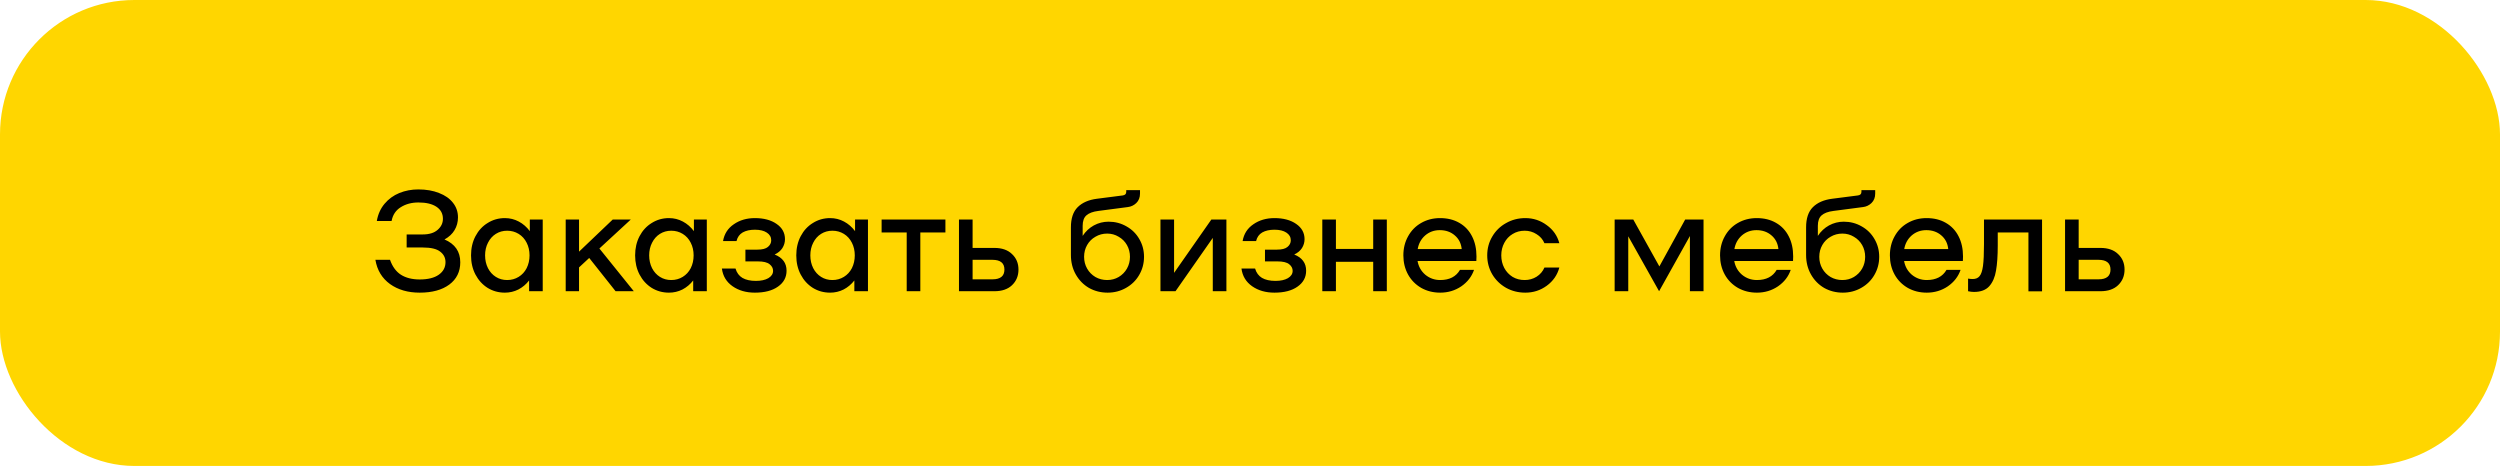 <svg width="279" height="52" viewBox="0 0 279 52" fill="none" xmlns="http://www.w3.org/2000/svg">
<rect width="279" height="52" rx="15" fill="#FFD600"/>
<path d="M49.606 26.724C50.779 27.225 51.366 28.073 51.366 29.268C51.366 30.324 50.955 31.156 50.134 31.764C49.323 32.361 48.225 32.66 46.838 32.66C45.526 32.66 44.422 32.34 43.526 31.7C42.63 31.049 42.086 30.148 41.894 28.996H43.526C43.793 29.753 44.198 30.308 44.742 30.66C45.297 31.012 45.995 31.188 46.838 31.188C47.755 31.188 48.465 31.012 48.966 30.66C49.467 30.308 49.718 29.839 49.718 29.252C49.718 28.772 49.521 28.383 49.126 28.084C48.742 27.775 48.091 27.62 47.174 27.62H45.382V26.164H47.174C47.899 26.164 48.454 25.993 48.838 25.652C49.233 25.311 49.43 24.9 49.43 24.42C49.43 23.844 49.19 23.396 48.71 23.076C48.23 22.756 47.558 22.596 46.694 22.596C45.937 22.596 45.281 22.772 44.726 23.124C44.171 23.465 43.83 23.977 43.702 24.66H42.054C42.182 23.913 42.47 23.273 42.918 22.74C43.366 22.207 43.915 21.807 44.566 21.54C45.227 21.273 45.931 21.14 46.678 21.14C47.563 21.14 48.337 21.273 48.998 21.54C49.67 21.796 50.187 22.159 50.55 22.628C50.923 23.097 51.11 23.641 51.11 24.26C51.11 24.783 50.982 25.257 50.726 25.684C50.481 26.1 50.107 26.447 49.606 26.724ZM60.568 24.5V32.5H59.048V31.3C58.717 31.727 58.317 32.063 57.848 32.308C57.379 32.543 56.877 32.66 56.344 32.66C55.64 32.66 55 32.484 54.424 32.132C53.848 31.769 53.395 31.273 53.064 30.644C52.733 30.015 52.568 29.3 52.568 28.5C52.568 27.7 52.733 26.985 53.064 26.356C53.395 25.727 53.848 25.236 54.424 24.884C55 24.521 55.64 24.34 56.344 24.34C56.898 24.34 57.416 24.468 57.896 24.724C58.376 24.98 58.786 25.337 59.128 25.796V24.5H60.568ZM56.6 31.252C57.069 31.252 57.496 31.135 57.88 30.9C58.264 30.665 58.562 30.34 58.776 29.924C58.989 29.497 59.096 29.023 59.096 28.5C59.096 27.977 58.989 27.508 58.776 27.092C58.562 26.665 58.264 26.335 57.88 26.1C57.496 25.865 57.069 25.748 56.6 25.748C56.13 25.748 55.709 25.865 55.336 26.1C54.962 26.335 54.669 26.665 54.456 27.092C54.242 27.508 54.136 27.977 54.136 28.5C54.136 29.023 54.242 29.497 54.456 29.924C54.669 30.34 54.962 30.665 55.336 30.9C55.709 31.135 56.13 31.252 56.6 31.252ZM65.756 28.788L64.62 29.844V32.5H63.132V24.5H64.62V28.084L68.38 24.5H70.396L66.892 27.732L70.732 32.5H68.7L65.756 28.788ZM78.88 24.5V32.5H77.36V31.3C77.03 31.727 76.63 32.063 76.16 32.308C75.691 32.543 75.19 32.66 74.656 32.66C73.952 32.66 73.312 32.484 72.736 32.132C72.16 31.769 71.707 31.273 71.376 30.644C71.046 30.015 70.88 29.3 70.88 28.5C70.88 27.7 71.046 26.985 71.376 26.356C71.707 25.727 72.16 25.236 72.736 24.884C73.312 24.521 73.952 24.34 74.656 24.34C75.211 24.34 75.728 24.468 76.208 24.724C76.688 24.98 77.099 25.337 77.44 25.796V24.5H78.88ZM74.912 31.252C75.382 31.252 75.808 31.135 76.192 30.9C76.576 30.665 76.875 30.34 77.088 29.924C77.302 29.497 77.408 29.023 77.408 28.5C77.408 27.977 77.302 27.508 77.088 27.092C76.875 26.665 76.576 26.335 76.192 26.1C75.808 25.865 75.382 25.748 74.912 25.748C74.443 25.748 74.022 25.865 73.648 26.1C73.275 26.335 72.982 26.665 72.768 27.092C72.555 27.508 72.448 27.977 72.448 28.5C72.448 29.023 72.555 29.497 72.768 29.924C72.982 30.34 73.275 30.665 73.648 30.9C74.022 31.135 74.443 31.252 74.912 31.252ZM82.084 29.972C82.223 30.441 82.479 30.788 82.852 31.012C83.236 31.236 83.737 31.348 84.356 31.348C84.932 31.348 85.396 31.247 85.748 31.044C86.1 30.831 86.276 30.559 86.276 30.228C86.276 29.94 86.148 29.695 85.892 29.492C85.636 29.279 85.199 29.172 84.58 29.172H83.188V27.86H84.516C85.071 27.86 85.465 27.759 85.7 27.556C85.945 27.353 86.068 27.108 86.068 26.82C86.068 26.457 85.903 26.169 85.572 25.956C85.252 25.743 84.809 25.636 84.244 25.636C83.7 25.636 83.247 25.737 82.884 25.94C82.532 26.143 82.303 26.463 82.196 26.9H80.692C80.831 26.1 81.231 25.476 81.892 25.028C82.553 24.569 83.337 24.34 84.244 24.34C85.247 24.34 86.057 24.559 86.676 24.996C87.295 25.423 87.604 25.988 87.604 26.692C87.604 27.044 87.508 27.375 87.316 27.684C87.124 27.983 86.836 28.223 86.452 28.404C87.337 28.756 87.78 29.359 87.78 30.212C87.78 30.948 87.46 31.54 86.82 31.988C86.191 32.436 85.332 32.66 84.244 32.66C83.263 32.66 82.431 32.42 81.748 31.94C81.065 31.46 80.671 30.804 80.564 29.972H82.084ZM96.865 24.5V32.5H95.345V31.3C95.014 31.727 94.614 32.063 94.145 32.308C93.675 32.543 93.174 32.66 92.641 32.66C91.937 32.66 91.297 32.484 90.721 32.132C90.145 31.769 89.691 31.273 89.361 30.644C89.03 30.015 88.865 29.3 88.865 28.5C88.865 27.7 89.03 26.985 89.361 26.356C89.691 25.727 90.145 25.236 90.721 24.884C91.297 24.521 91.937 24.34 92.641 24.34C93.195 24.34 93.713 24.468 94.193 24.724C94.673 24.98 95.083 25.337 95.425 25.796V24.5H96.865ZM92.897 31.252C93.366 31.252 93.793 31.135 94.177 30.9C94.561 30.665 94.859 30.34 95.073 29.924C95.286 29.497 95.393 29.023 95.393 28.5C95.393 27.977 95.286 27.508 95.073 27.092C94.859 26.665 94.561 26.335 94.177 26.1C93.793 25.865 93.366 25.748 92.897 25.748C92.427 25.748 92.006 25.865 91.633 26.1C91.259 26.335 90.966 26.665 90.753 27.092C90.539 27.508 90.433 27.977 90.433 28.5C90.433 29.023 90.539 29.497 90.753 29.924C90.966 30.34 91.259 30.665 91.633 30.9C92.006 31.135 92.427 31.252 92.897 31.252ZM105.508 25.94H102.708V32.5H101.188V25.94H98.388V24.5H105.508V25.94ZM110.974 27.668C111.817 27.668 112.473 27.897 112.942 28.356C113.422 28.804 113.662 29.38 113.662 30.084C113.662 30.788 113.422 31.369 112.942 31.828C112.473 32.276 111.817 32.5 110.974 32.5H107.022V24.5H108.542V27.668H110.974ZM110.766 31.172C111.204 31.172 111.534 31.081 111.758 30.9C111.982 30.719 112.094 30.447 112.094 30.084C112.094 29.721 111.982 29.449 111.758 29.268C111.534 29.087 111.204 28.996 110.766 28.996H108.542V31.172H110.766ZM123.721 24.74C124.446 24.74 125.113 24.916 125.721 25.268C126.329 25.609 126.803 26.079 127.145 26.676C127.497 27.273 127.673 27.935 127.673 28.66C127.673 29.396 127.491 30.073 127.129 30.692C126.777 31.3 126.286 31.78 125.657 32.132C125.038 32.484 124.355 32.66 123.609 32.66C122.851 32.66 122.158 32.484 121.529 32.132C120.91 31.769 120.419 31.268 120.057 30.628C119.694 29.988 119.513 29.263 119.513 28.452V25.38C119.513 24.377 119.763 23.625 120.265 23.124C120.777 22.612 121.497 22.297 122.425 22.18L125.289 21.812C125.555 21.78 125.689 21.647 125.689 21.412V21.22H127.225V21.604C127.225 22.041 127.086 22.393 126.809 22.66C126.542 22.916 126.227 23.065 125.865 23.108L122.569 23.54C121.971 23.615 121.529 23.78 121.241 24.036C120.963 24.281 120.825 24.671 120.825 25.204V26.324C121.155 25.823 121.571 25.433 122.073 25.156C122.585 24.879 123.134 24.74 123.721 24.74ZM123.561 31.252C124.03 31.252 124.457 31.14 124.841 30.916C125.235 30.681 125.545 30.367 125.769 29.972C125.993 29.577 126.105 29.14 126.105 28.66C126.105 28.18 125.993 27.743 125.769 27.348C125.545 26.953 125.235 26.644 124.841 26.42C124.457 26.185 124.03 26.068 123.561 26.068C123.081 26.068 122.643 26.185 122.249 26.42C121.854 26.644 121.545 26.953 121.321 27.348C121.097 27.743 120.985 28.18 120.985 28.66C120.985 29.14 121.097 29.577 121.321 29.972C121.545 30.367 121.854 30.681 122.249 30.916C122.643 31.14 123.081 31.252 123.561 31.252ZM129.507 24.5H131.027V30.452L135.187 24.5H136.867V32.5H135.347V26.548L131.187 32.5H129.507V24.5ZM140.068 29.972C140.207 30.441 140.463 30.788 140.836 31.012C141.22 31.236 141.722 31.348 142.34 31.348C142.916 31.348 143.38 31.247 143.732 31.044C144.084 30.831 144.26 30.559 144.26 30.228C144.26 29.94 144.132 29.695 143.876 29.492C143.62 29.279 143.183 29.172 142.564 29.172H141.172V27.86H142.5C143.055 27.86 143.45 27.759 143.684 27.556C143.93 27.353 144.052 27.108 144.052 26.82C144.052 26.457 143.887 26.169 143.556 25.956C143.236 25.743 142.794 25.636 142.228 25.636C141.684 25.636 141.231 25.737 140.868 25.94C140.516 26.143 140.287 26.463 140.18 26.9H138.676C138.815 26.1 139.215 25.476 139.876 25.028C140.538 24.569 141.322 24.34 142.228 24.34C143.231 24.34 144.042 24.559 144.66 24.996C145.279 25.423 145.588 25.988 145.588 26.692C145.588 27.044 145.492 27.375 145.3 27.684C145.108 27.983 144.82 28.223 144.436 28.404C145.322 28.756 145.764 29.359 145.764 30.212C145.764 30.948 145.444 31.54 144.804 31.988C144.175 32.436 143.316 32.66 142.228 32.66C141.247 32.66 140.415 32.42 139.732 31.94C139.05 31.46 138.655 30.804 138.548 29.972H140.068ZM154.769 24.5V32.5H153.249V29.22H149.089V32.5H147.569V24.5H149.089V27.78H153.249V24.5H154.769ZM160.711 24.34C161.532 24.34 162.247 24.516 162.855 24.868C163.473 25.22 163.948 25.721 164.279 26.372C164.609 27.012 164.775 27.764 164.775 28.628C164.775 28.852 164.769 29.017 164.759 29.124H158.199C158.305 29.743 158.593 30.255 159.063 30.66C159.543 31.055 160.097 31.252 160.727 31.252C161.761 31.252 162.497 30.873 162.935 30.116H164.503C164.247 30.863 163.772 31.476 163.079 31.956C162.385 32.425 161.601 32.66 160.727 32.66C159.948 32.66 159.244 32.484 158.615 32.132C157.985 31.769 157.495 31.273 157.143 30.644C156.791 30.004 156.615 29.289 156.615 28.5C156.615 27.711 156.791 27.001 157.143 26.372C157.495 25.732 157.98 25.236 158.599 24.884C159.228 24.521 159.932 24.34 160.711 24.34ZM160.679 25.684C160.049 25.684 159.505 25.881 159.047 26.276C158.599 26.671 158.321 27.177 158.215 27.796H163.127C163.063 27.156 162.801 26.644 162.343 26.26C161.895 25.876 161.34 25.684 160.679 25.684ZM165.974 28.5C165.974 27.732 166.161 27.033 166.534 26.404C166.907 25.764 167.419 25.263 168.07 24.9C168.721 24.527 169.441 24.34 170.23 24.34C171.115 24.34 171.91 24.601 172.614 25.124C173.329 25.636 173.798 26.308 174.022 27.14H172.358C172.177 26.713 171.883 26.377 171.478 26.132C171.083 25.876 170.641 25.748 170.15 25.748C169.649 25.748 169.201 25.871 168.806 26.116C168.411 26.351 168.102 26.681 167.878 27.108C167.654 27.524 167.542 27.988 167.542 28.5C167.542 29.012 167.654 29.481 167.878 29.908C168.102 30.324 168.411 30.655 168.806 30.9C169.201 31.135 169.649 31.252 170.15 31.252C170.641 31.252 171.083 31.129 171.478 30.884C171.883 30.628 172.177 30.287 172.358 29.86H174.022C173.798 30.692 173.329 31.369 172.614 31.892C171.91 32.404 171.115 32.66 170.23 32.66C169.441 32.66 168.721 32.479 168.07 32.116C167.419 31.743 166.907 31.241 166.534 30.612C166.161 29.972 165.974 29.268 165.974 28.5ZM190.114 32.5H188.594V26.34L185.154 32.5L181.714 26.372V32.5H180.194V24.5H182.274L185.186 29.732L188.066 24.5H190.114V32.5ZM196.054 24.34C196.876 24.34 197.59 24.516 198.198 24.868C198.817 25.22 199.292 25.721 199.622 26.372C199.953 27.012 200.118 27.764 200.118 28.628C200.118 28.852 200.113 29.017 200.102 29.124H193.542C193.649 29.743 193.937 30.255 194.406 30.66C194.886 31.055 195.441 31.252 196.07 31.252C197.105 31.252 197.841 30.873 198.278 30.116H199.846C199.59 30.863 199.116 31.476 198.422 31.956C197.729 32.425 196.945 32.66 196.07 32.66C195.292 32.66 194.588 32.484 193.958 32.132C193.329 31.769 192.838 31.273 192.486 30.644C192.134 30.004 191.958 29.289 191.958 28.5C191.958 27.711 192.134 27.001 192.486 26.372C192.838 25.732 193.324 25.236 193.942 24.884C194.572 24.521 195.276 24.34 196.054 24.34ZM196.022 25.684C195.393 25.684 194.849 25.881 194.39 26.276C193.942 26.671 193.665 27.177 193.558 27.796H198.47C198.406 27.156 198.145 26.644 197.686 26.26C197.238 25.876 196.684 25.684 196.022 25.684ZM205.768 24.74C206.493 24.74 207.16 24.916 207.768 25.268C208.376 25.609 208.85 26.079 209.192 26.676C209.544 27.273 209.72 27.935 209.72 28.66C209.72 29.396 209.538 30.073 209.176 30.692C208.824 31.3 208.333 31.78 207.704 32.132C207.085 32.484 206.402 32.66 205.656 32.66C204.898 32.66 204.205 32.484 203.576 32.132C202.957 31.769 202.466 31.268 202.104 30.628C201.741 29.988 201.56 29.263 201.56 28.452V25.38C201.56 24.377 201.81 23.625 202.312 23.124C202.824 22.612 203.544 22.297 204.472 22.18L207.336 21.812C207.602 21.78 207.736 21.647 207.736 21.412V21.22H209.272V21.604C209.272 22.041 209.133 22.393 208.856 22.66C208.589 22.916 208.274 23.065 207.912 23.108L204.616 23.54C204.018 23.615 203.576 23.78 203.288 24.036C203.01 24.281 202.872 24.671 202.872 25.204V26.324C203.202 25.823 203.618 25.433 204.12 25.156C204.632 24.879 205.181 24.74 205.768 24.74ZM205.608 31.252C206.077 31.252 206.504 31.14 206.888 30.916C207.282 30.681 207.592 30.367 207.816 29.972C208.04 29.577 208.152 29.14 208.152 28.66C208.152 28.18 208.04 27.743 207.816 27.348C207.592 26.953 207.282 26.644 206.888 26.42C206.504 26.185 206.077 26.068 205.608 26.068C205.128 26.068 204.69 26.185 204.296 26.42C203.901 26.644 203.592 26.953 203.368 27.348C203.144 27.743 203.032 28.18 203.032 28.66C203.032 29.14 203.144 29.577 203.368 29.972C203.592 30.367 203.901 30.681 204.296 30.916C204.69 31.14 205.128 31.252 205.608 31.252ZM215.008 24.34C215.829 24.34 216.544 24.516 217.152 24.868C217.77 25.22 218.245 25.721 218.576 26.372C218.906 27.012 219.072 27.764 219.072 28.628C219.072 28.852 219.066 29.017 219.056 29.124H212.496C212.602 29.743 212.89 30.255 213.36 30.66C213.84 31.055 214.394 31.252 215.024 31.252C216.058 31.252 216.794 30.873 217.232 30.116H218.8C218.544 30.863 218.069 31.476 217.376 31.956C216.682 32.425 215.898 32.66 215.024 32.66C214.245 32.66 213.541 32.484 212.912 32.132C212.282 31.769 211.792 31.273 211.44 30.644C211.088 30.004 210.912 29.289 210.912 28.5C210.912 27.711 211.088 27.001 211.44 26.372C211.792 25.732 212.277 25.236 212.896 24.884C213.525 24.521 214.229 24.34 215.008 24.34ZM214.976 25.684C214.346 25.684 213.802 25.881 213.344 26.276C212.896 26.671 212.618 27.177 212.512 27.796H217.424C217.36 27.156 217.098 26.644 216.64 26.26C216.192 25.876 215.637 25.684 214.976 25.684ZM227.893 32.516H226.373V25.94H222.949V27.396C222.949 28.537 222.885 29.471 222.757 30.196C222.639 30.921 222.389 31.503 222.005 31.94C221.621 32.367 221.05 32.58 220.293 32.58C220.09 32.58 219.871 32.553 219.637 32.5V31.092C219.829 31.124 219.999 31.14 220.149 31.14C220.49 31.14 220.746 31.033 220.917 30.82C221.098 30.607 221.226 30.228 221.301 29.684C221.375 29.129 221.413 28.319 221.413 27.252V24.5H227.893V32.516ZM234.412 27.668C235.254 27.668 235.91 27.897 236.38 28.356C236.86 28.804 237.1 29.38 237.1 30.084C237.1 30.788 236.86 31.369 236.38 31.828C235.91 32.276 235.254 32.5 234.412 32.5H230.46V24.5H231.98V27.668H234.412ZM234.204 31.172C234.641 31.172 234.972 31.081 235.196 30.9C235.42 30.719 235.532 30.447 235.532 30.084C235.532 29.721 235.42 29.449 235.196 29.268C234.972 29.087 234.641 28.996 234.204 28.996H231.98V31.172H234.204Z" fill="black"/>
</svg>
